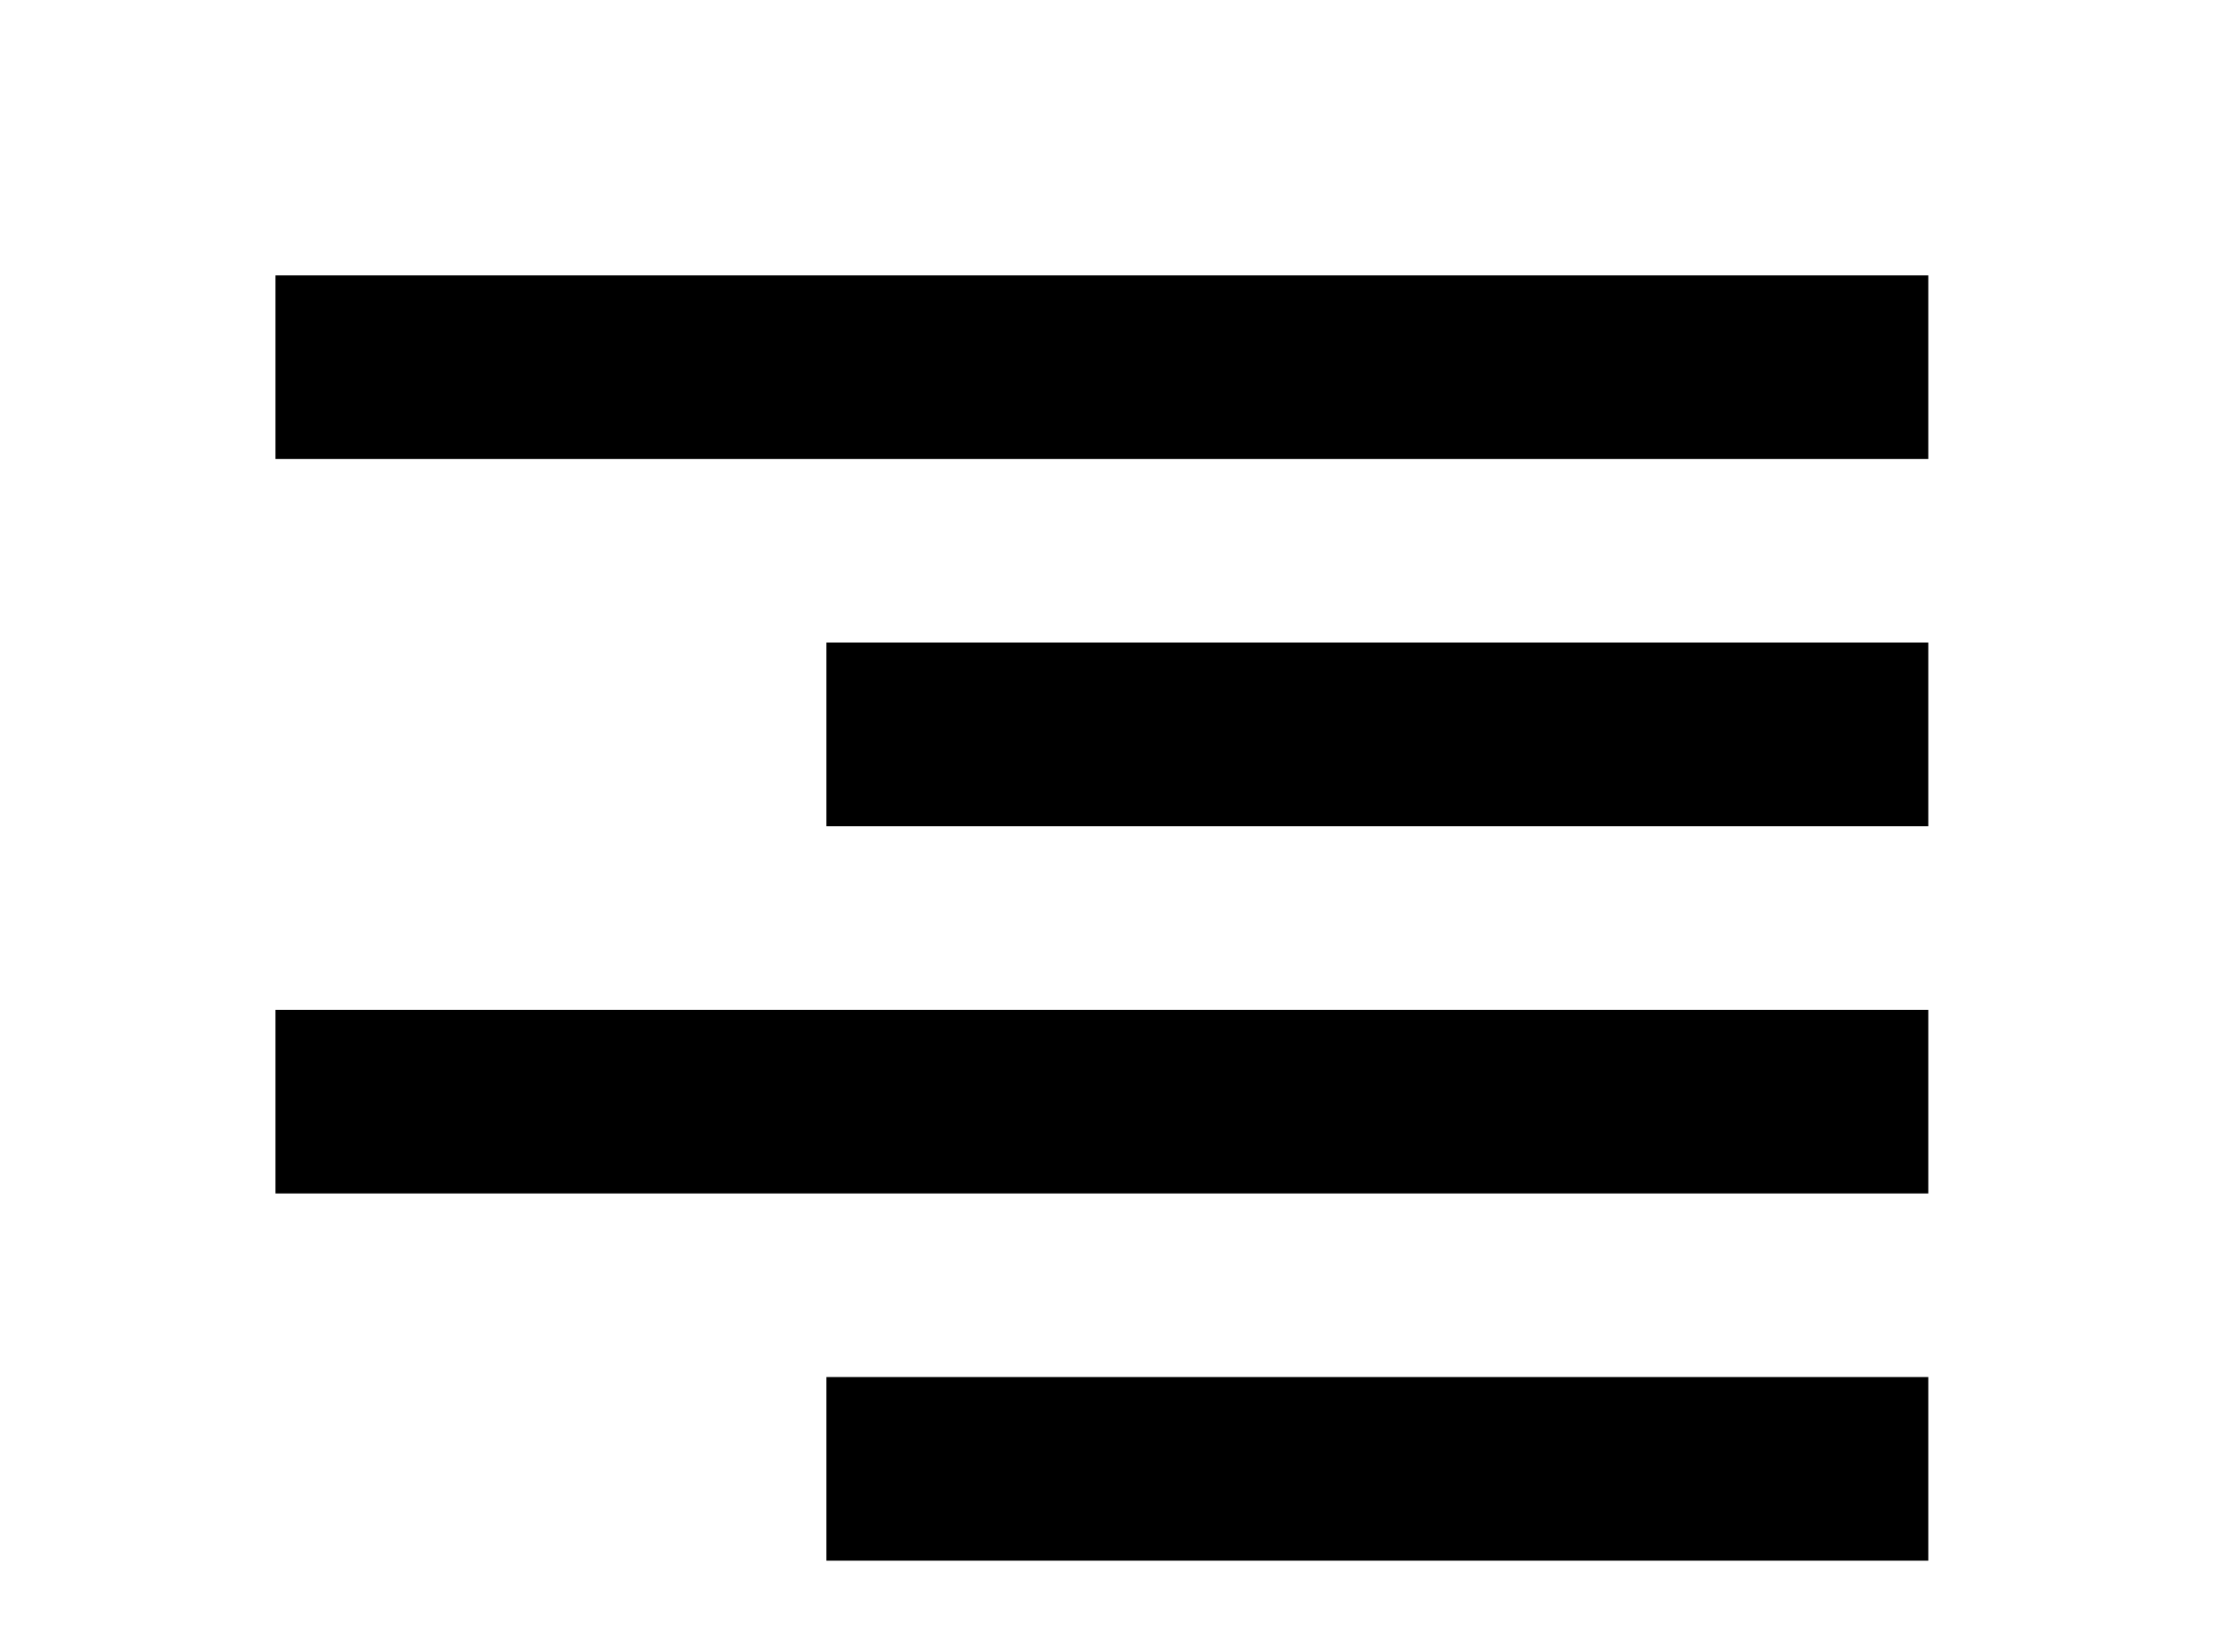 <!-- Generated by IcoMoon.io -->
<svg version="1.1" xmlns="http://www.w3.org/2000/svg" width="43" height="32" viewBox="0 0 43 32">
<title>format-align-right</title>
<path d="M5.333 5.333h32v3.556h-32v-3.556M16 12.444h21.333v3.556h-21.333v-3.556M5.333 19.556h32v3.556h-32v-3.556M16 26.667h21.333v3.556h-21.333v-3.556M5.333 33.778h32v3.556h-32v-3.556z"></path>
</svg>
